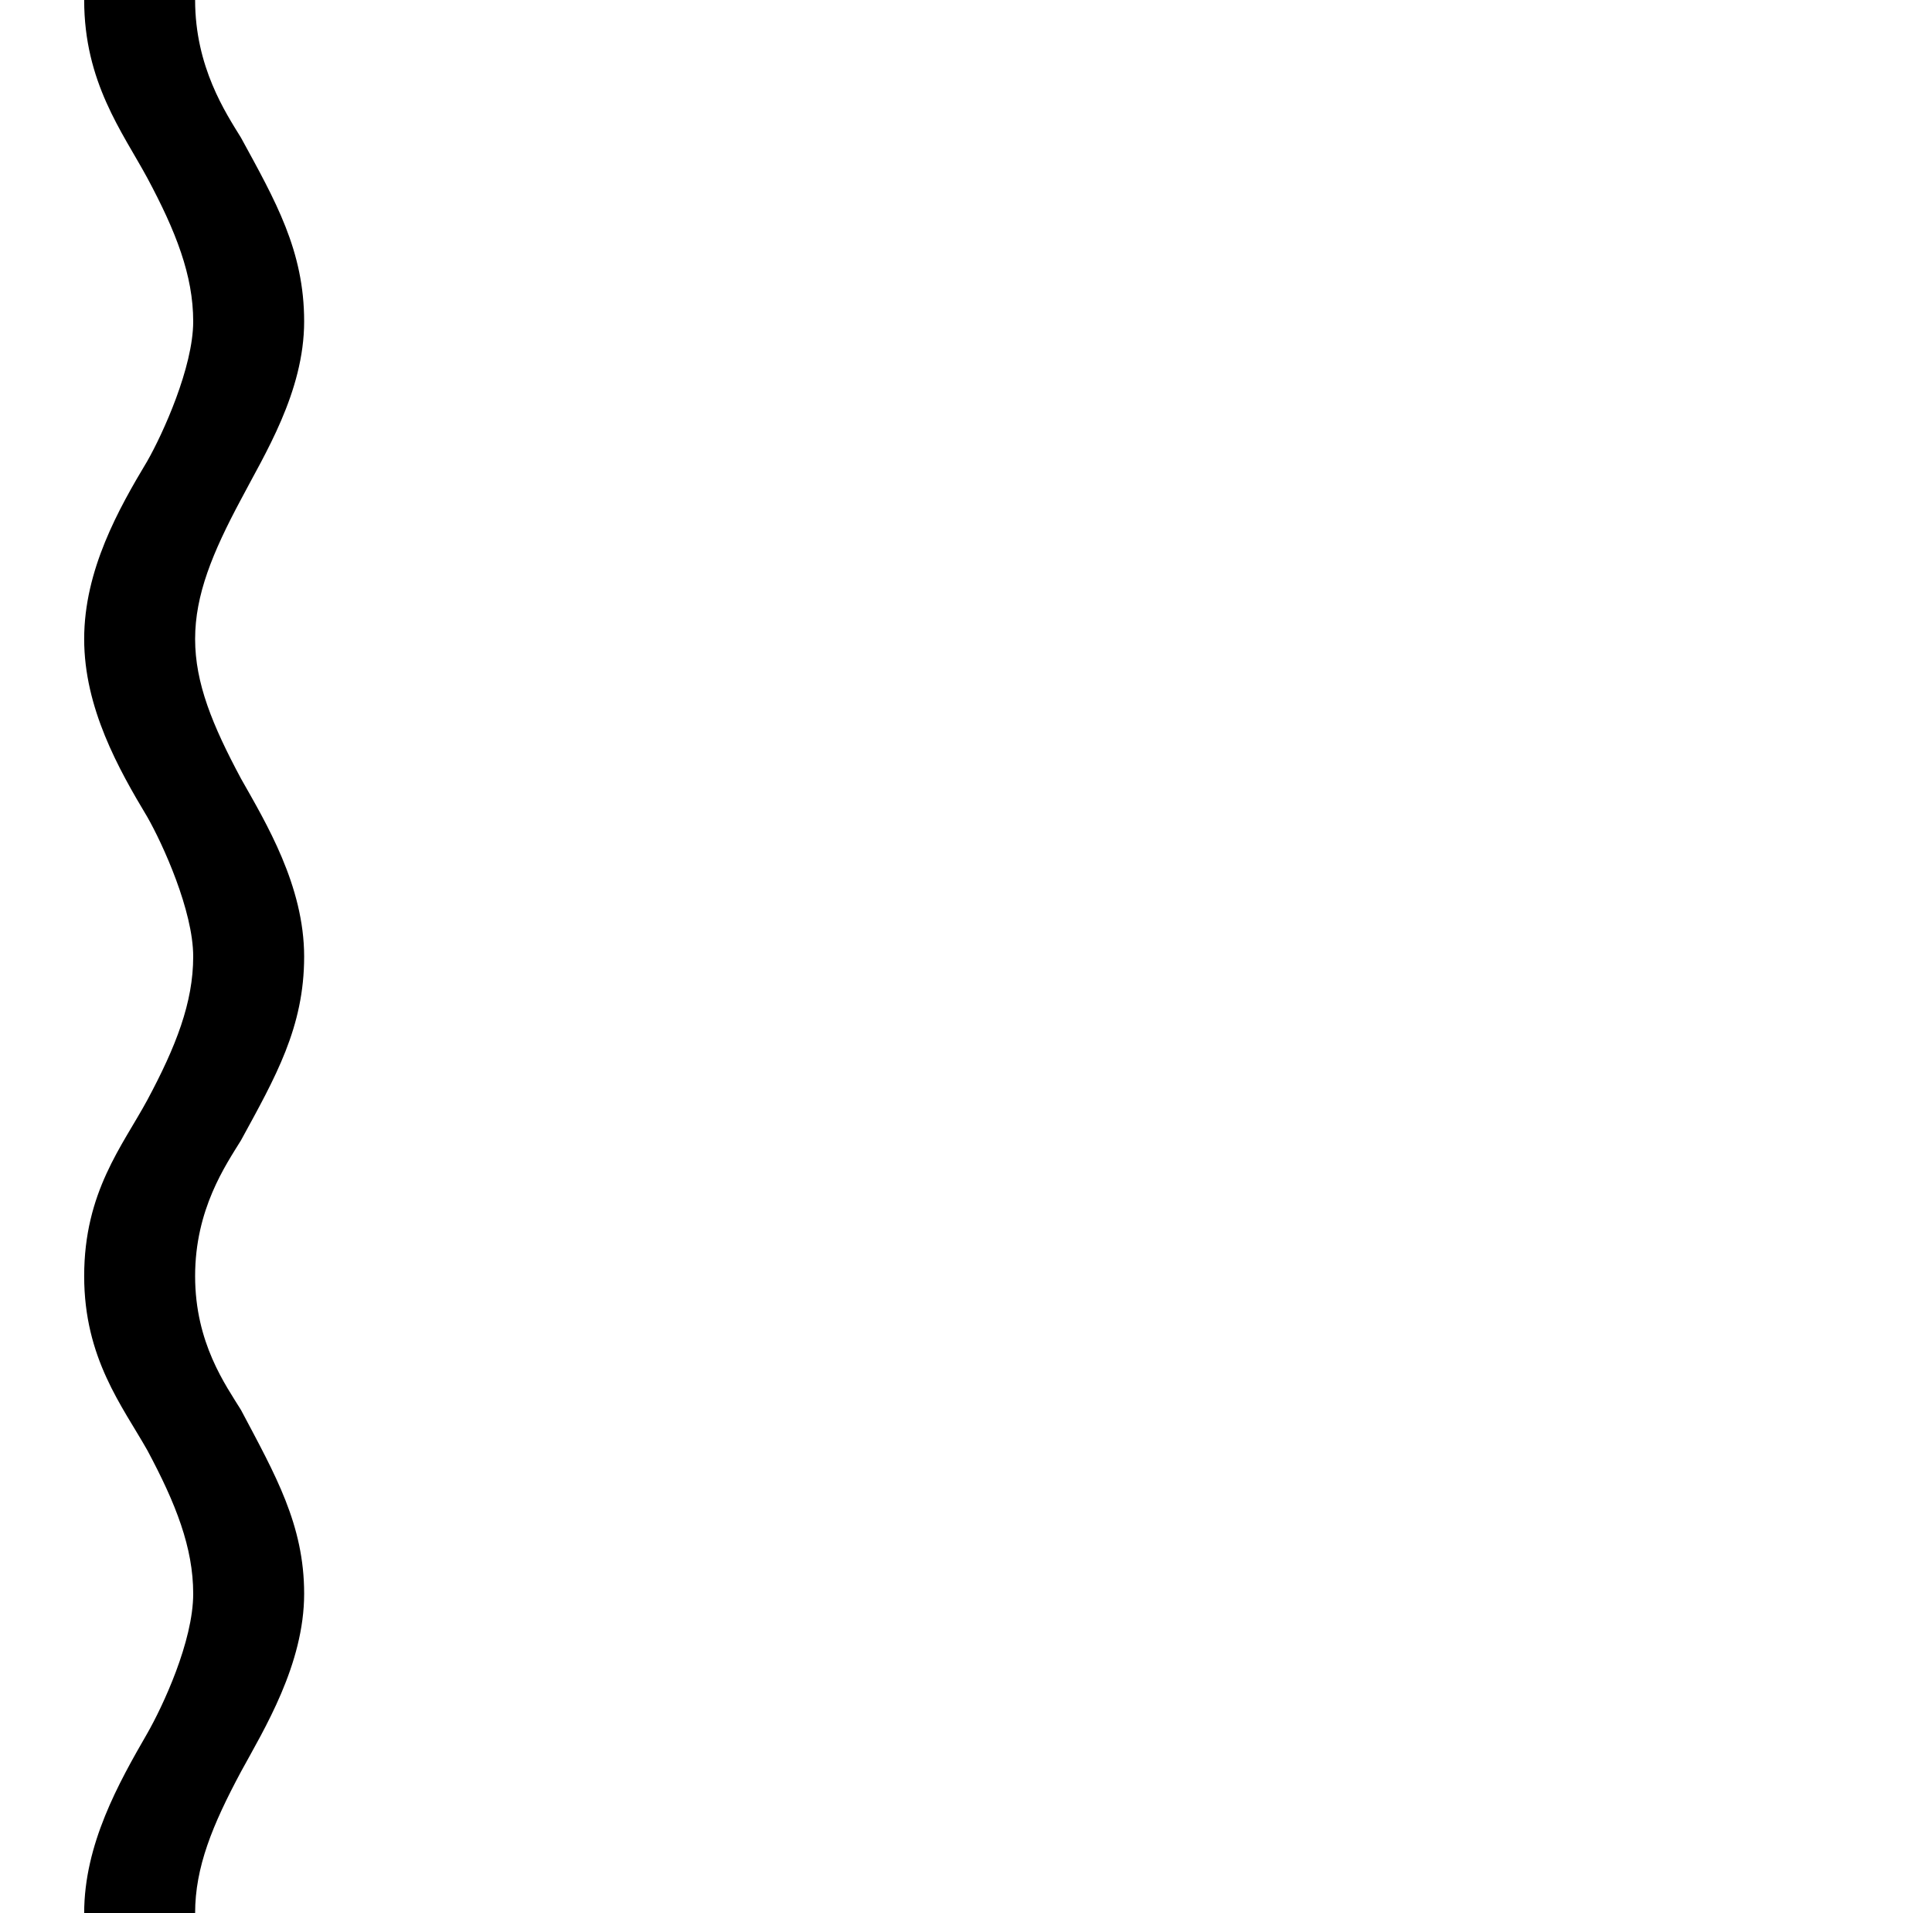<?xml version="1.0" standalone="no"?>
<!DOCTYPE svg PUBLIC "-//W3C//DTD SVG 1.1//EN" "http://www.w3.org/Graphics/SVG/1.1/DTD/svg11.dtd" >
<svg xmlns="http://www.w3.org/2000/svg" xmlns:xlink="http://www.w3.org/1999/xlink" version="1.1" viewBox="-10 0 1010 1000">
   <path fill="currentColor"
d="M116 926c-15 28 -24 50 -24 74h-58c0 -36 18 -68 33 -94c8 -14 24 -48 24 -73c0 -24 -9 -47 -24 -75c-13 -23 -33 -48 -33 -91c0 -44 20 -68 33 -92c15 -28 24 -51 24 -75s-16 -59 -24 -73c-15 -25 -33 -57 -33 -93s18 -68 33 -93c8 -14 24 -49 24 -73s-9 -47 -24 -75
c-13 -24 -33 -50 -33 -93h58c0 35 16 59 24 72c18 33 33 59 33 96s-21 70 -33 93c-15 28 -24 50 -24 73s9 45 24 73c13 23 33 56 33 93s-15 63 -33 96c-8 13 -24 36 -24 71s16 57 24 70c18 34 33 60 33 96c0 37 -21 71 -33 93z" />
</svg>
